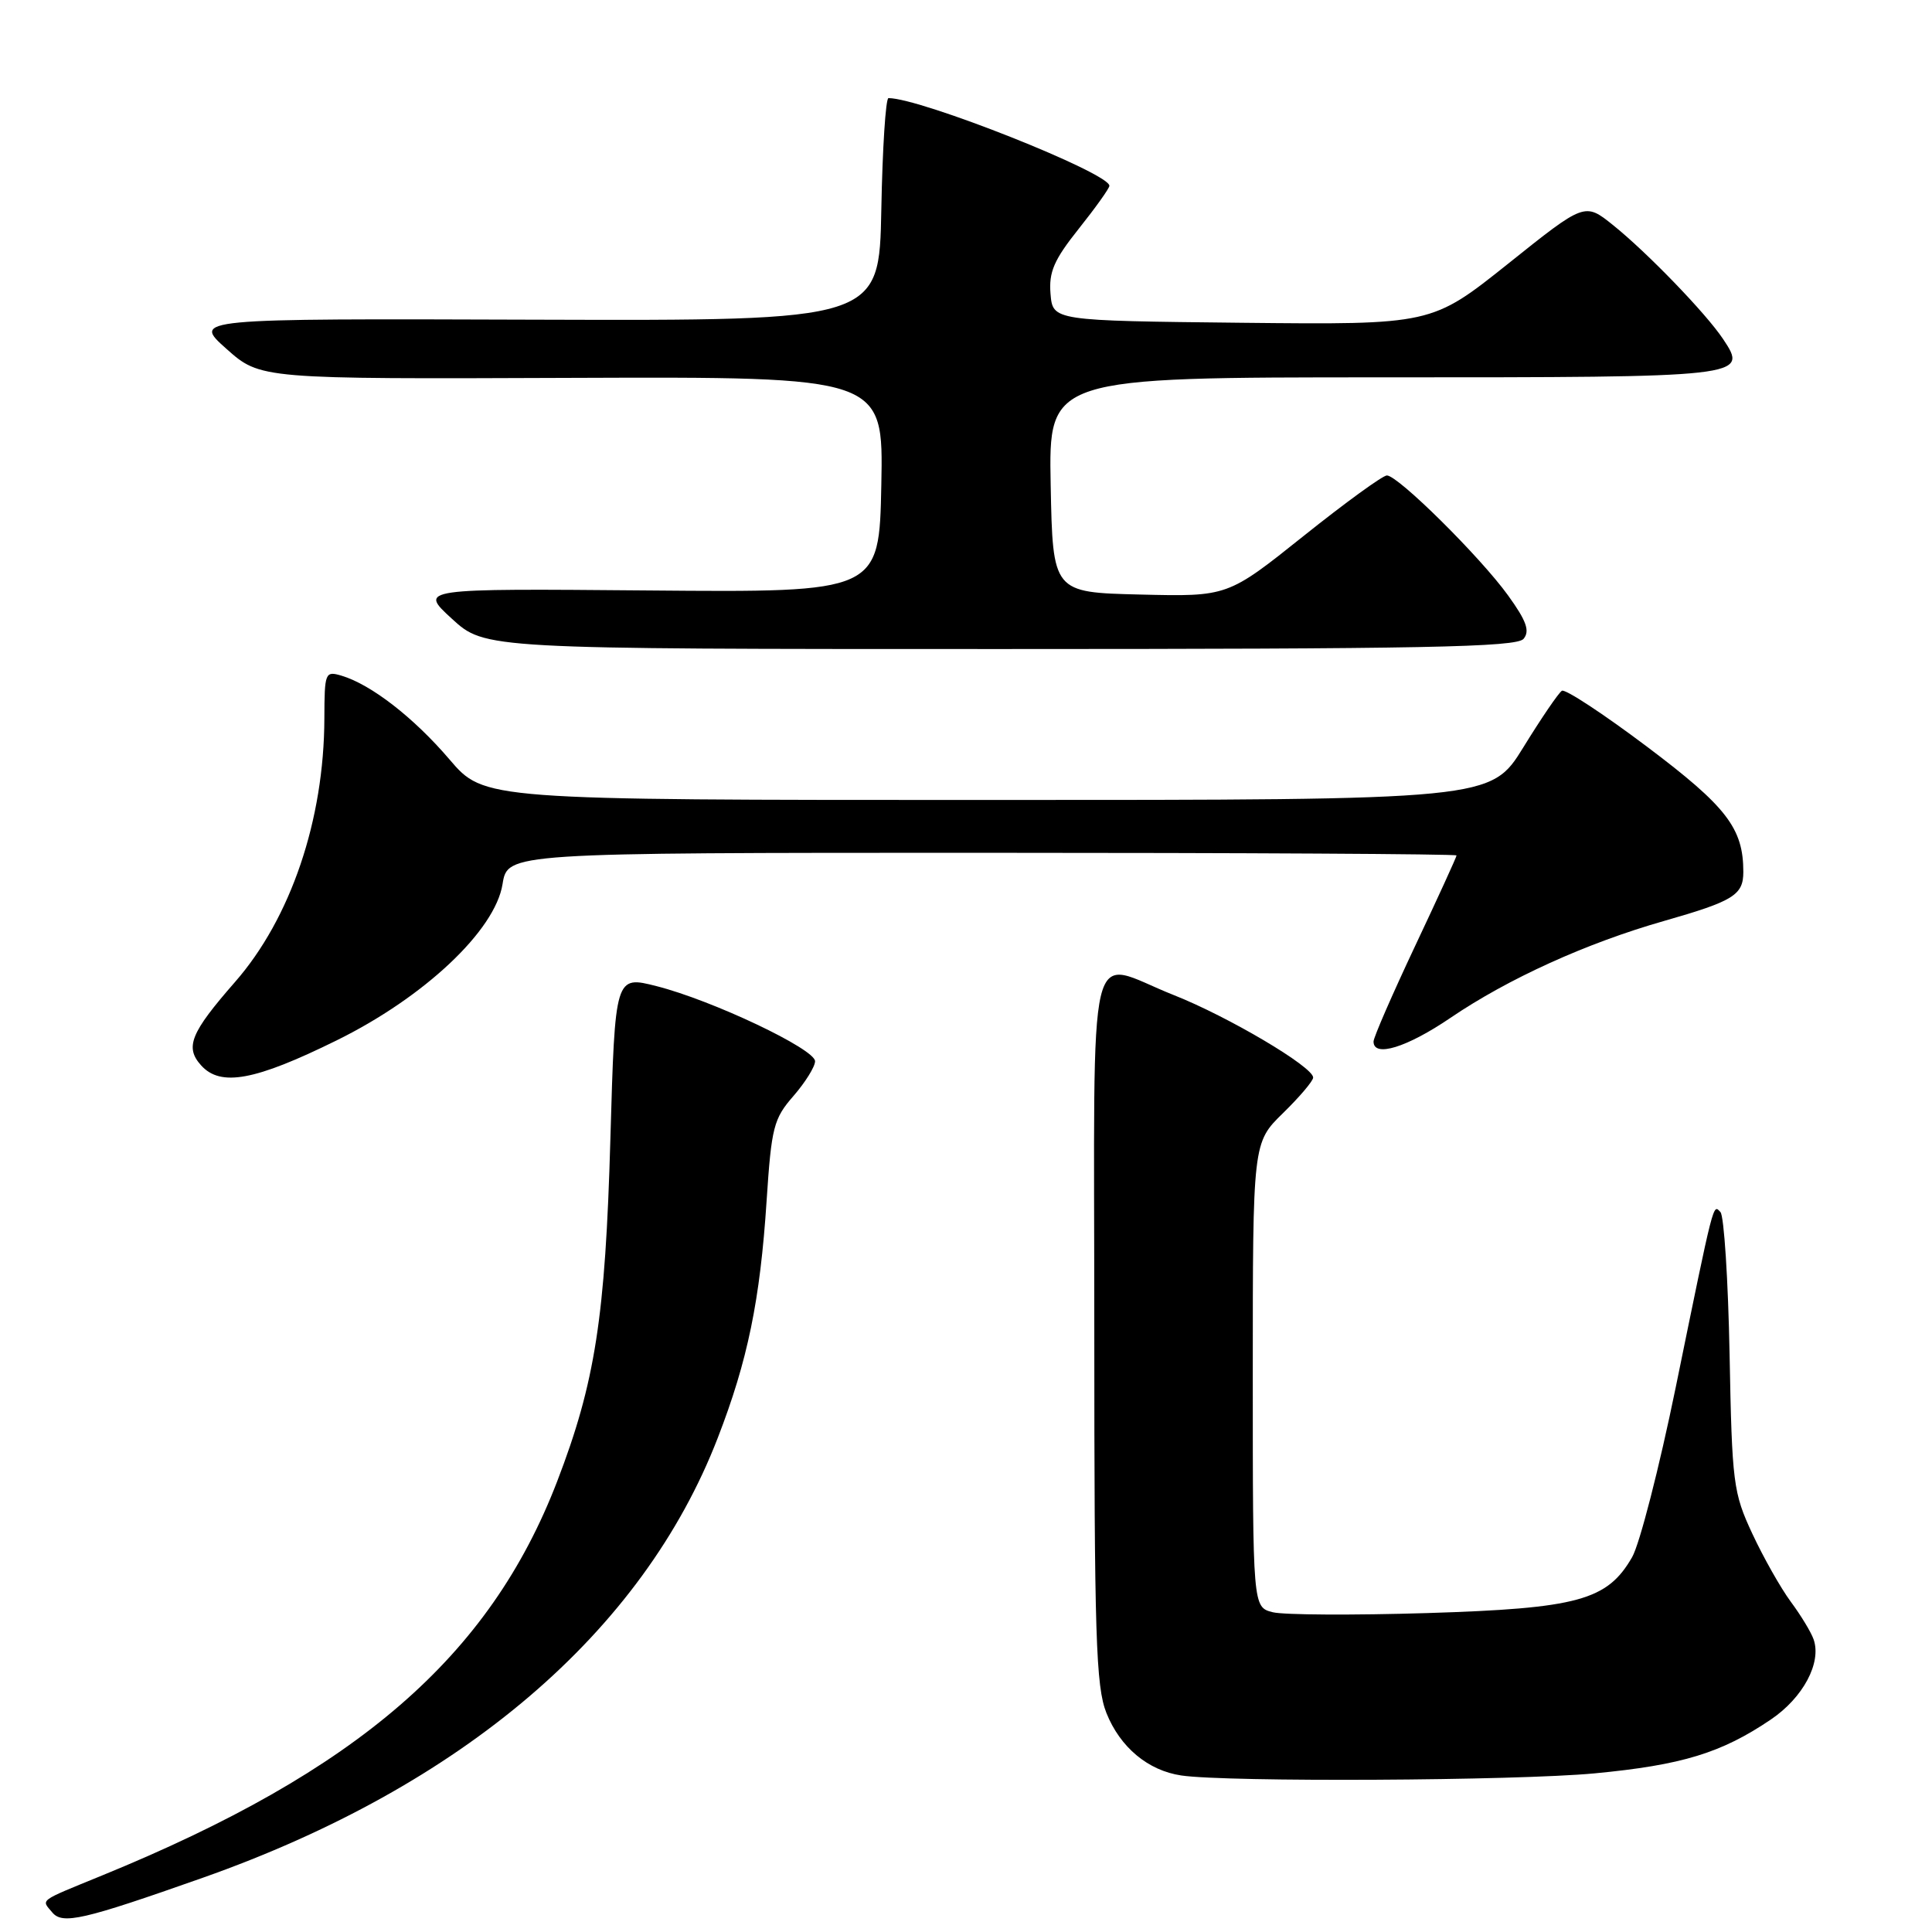 <?xml version="1.0" encoding="UTF-8" standalone="no"?>
<!DOCTYPE svg PUBLIC "-//W3C//DTD SVG 1.1//EN" "http://www.w3.org/Graphics/SVG/1.1/DTD/svg11.dtd" >
<svg xmlns="http://www.w3.org/2000/svg" xmlns:xlink="http://www.w3.org/1999/xlink" version="1.1" viewBox="0 0 256 256">
 <g >
 <path fill="currentColor"
d=" M 26.85 248.82 C 61.27 236.67 85.16 216.27 95.11 190.52 C 99.07 180.30 100.72 172.30 101.58 159.10 C 102.22 149.36 102.51 148.23 105.14 145.22 C 106.71 143.41 108.00 141.34 108.00 140.62 C 108.00 139.00 94.40 132.55 87.00 130.67 C 81.50 129.27 81.50 129.27 80.88 150.88 C 80.21 174.57 78.86 183.20 73.82 196.31 C 64.87 219.54 47.39 234.67 13.50 248.52 C 4.98 252.01 5.46 251.65 6.92 253.40 C 8.28 255.04 10.98 254.42 26.85 248.82 Z  M 211.29 234.98 C 222.87 233.88 228.10 232.28 234.64 227.85 C 238.92 224.96 241.40 220.31 240.31 217.22 C 239.98 216.27 238.62 214.03 237.29 212.24 C 235.96 210.44 233.67 206.39 232.20 203.24 C 229.66 197.80 229.50 196.55 229.18 179.50 C 228.99 169.60 228.44 161.10 227.97 160.61 C 226.97 159.56 227.19 158.69 222.04 183.84 C 219.86 194.48 217.26 204.61 216.26 206.34 C 212.97 212.06 209.07 213.12 189.12 213.74 C 179.32 214.04 170.10 213.99 168.65 213.63 C 166.00 212.96 166.00 212.96 166.00 182.18 C 166.00 151.41 166.00 151.41 170.00 147.50 C 172.20 145.35 174.00 143.23 174.00 142.78 C 174.00 141.36 162.74 134.70 155.50 131.84 C 143.80 127.21 145.00 122.17 145.00 175.98 C 145.00 216.88 145.21 223.48 146.61 226.99 C 148.43 231.53 152.12 234.61 156.53 235.26 C 162.63 236.16 200.89 235.96 211.29 234.98 Z  M 44.60 137.86 C 56.22 132.14 65.61 123.30 66.59 117.15 C 67.26 113.00 67.26 113.00 130.13 113.00 C 164.71 113.00 193.00 113.16 193.00 113.35 C 193.00 113.55 190.53 118.95 187.50 125.37 C 184.48 131.78 182.00 137.47 182.00 138.01 C 182.00 140.16 186.41 138.80 192.18 134.88 C 199.85 129.67 210.22 124.96 220.50 122.03 C 229.70 119.40 231.00 118.60 231.00 115.53 C 231.00 109.75 228.80 106.89 218.25 98.95 C 212.47 94.60 207.39 91.26 206.96 91.53 C 206.53 91.79 204.23 95.16 201.86 99.01 C 197.54 106.00 197.54 106.00 130.85 106.00 C 64.15 106.00 64.15 106.00 59.56 100.63 C 54.82 95.08 49.17 90.70 45.25 89.53 C 43.08 88.89 43.00 89.10 42.98 95.18 C 42.95 108.65 38.52 121.69 31.14 130.12 C 25.24 136.87 24.47 138.76 26.66 141.18 C 29.24 144.03 33.79 143.19 44.60 137.86 Z  M 201.88 84.65 C 202.74 83.61 202.27 82.28 199.83 78.90 C 196.16 73.81 185.25 63.00 183.77 63.00 C 183.22 63.00 178.25 66.61 172.72 71.03 C 162.67 79.06 162.67 79.06 151.08 78.78 C 139.50 78.50 139.50 78.50 139.22 64.25 C 138.95 50.00 138.95 50.00 183.35 50.00 C 231.44 50.00 231.68 49.97 228.32 44.93 C 226.07 41.54 218.23 33.43 213.74 29.83 C 209.99 26.82 209.99 26.82 199.85 34.93 C 189.70 43.03 189.70 43.03 164.60 42.77 C 139.50 42.50 139.50 42.50 139.20 38.94 C 138.96 36.04 139.65 34.44 142.95 30.30 C 145.18 27.50 147.00 24.95 147.00 24.62 C 147.00 22.92 122.01 13.00 117.73 13.00 C 117.36 13.00 116.93 19.64 116.78 27.75 C 116.50 42.50 116.50 42.50 71.00 42.36 C 25.50 42.21 25.50 42.21 30.00 46.22 C 34.50 50.23 34.50 50.23 75.78 50.07 C 117.06 49.92 117.06 49.92 116.78 64.21 C 116.50 78.50 116.50 78.50 86.00 78.24 C 55.50 77.98 55.50 77.98 59.88 81.99 C 64.26 86.00 64.26 86.00 132.51 86.00 C 188.61 86.00 200.95 85.76 201.88 84.65 Z "/>
</g>
</svg>